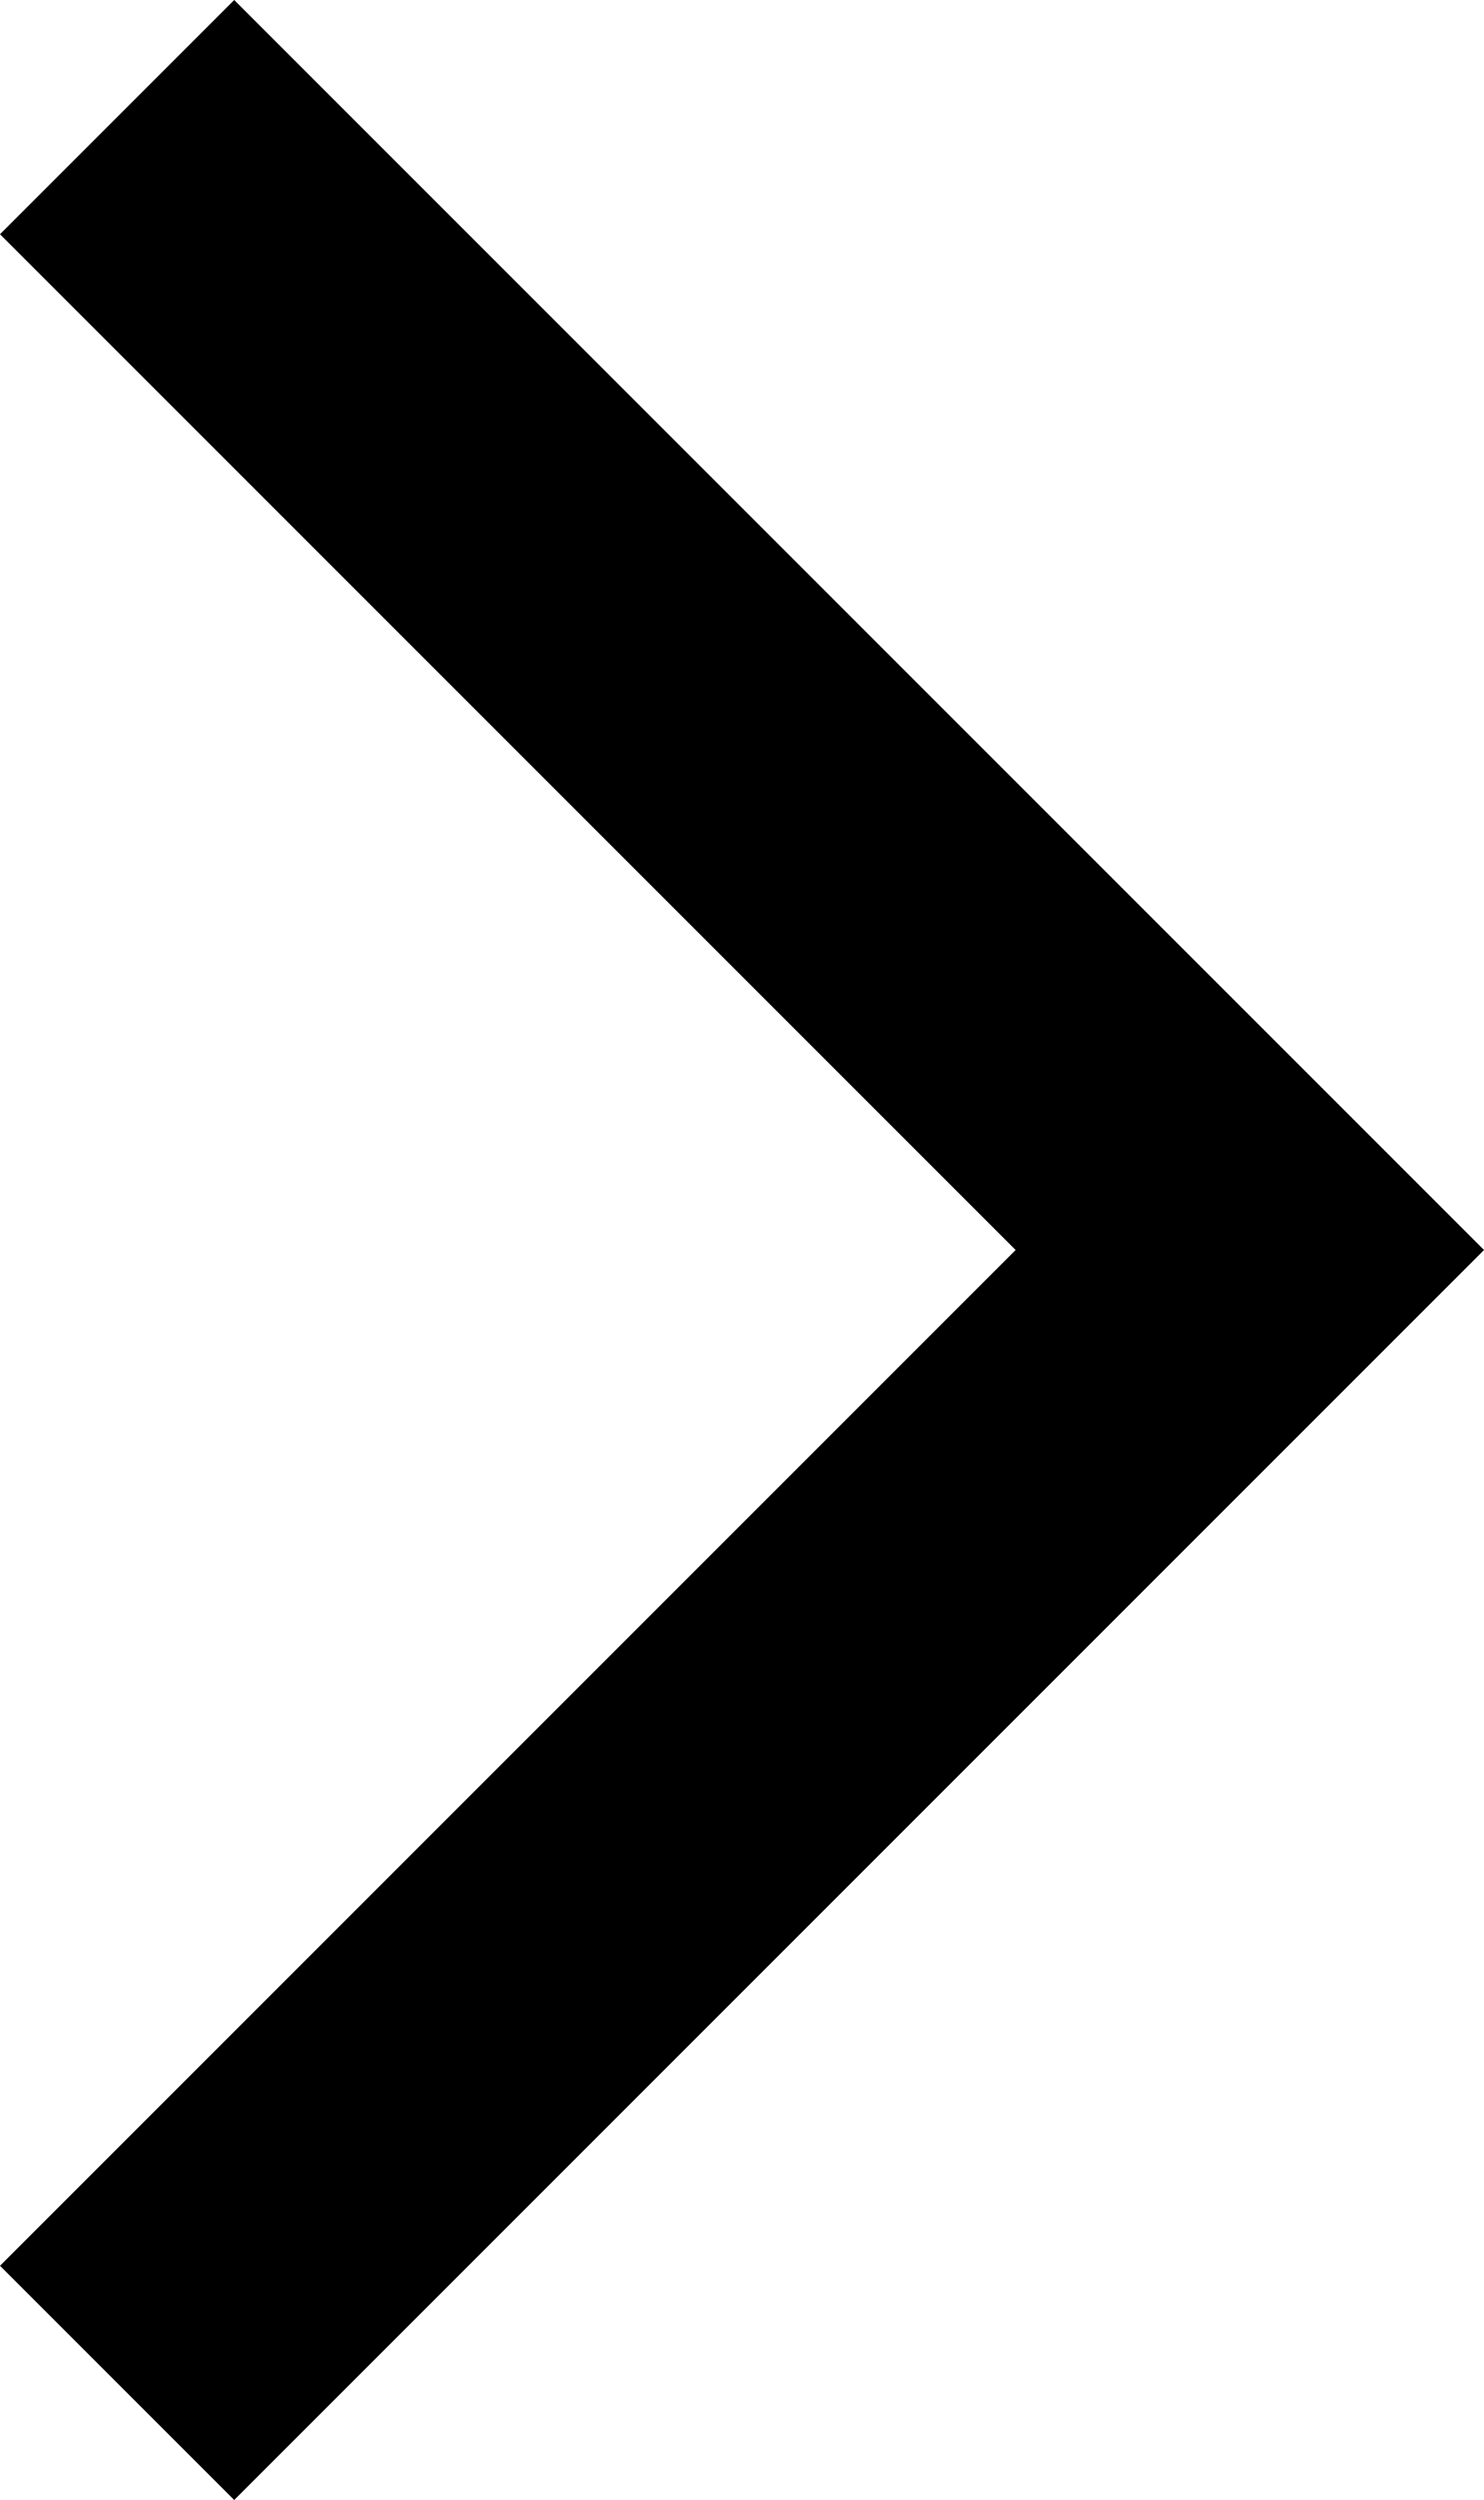 <svg xmlns="http://www.w3.org/2000/svg" width="22.403" height="37.735" viewBox="0 0 22.403 37.735"><defs><style>.a{fill:none;stroke:#000;stroke-miterlimit:10;stroke-width:5px;}</style></defs><path class="a" d="M1245.6,371.1l17.1-17.1-17.1-17.1" transform="translate(-1243.832 -335.132)"/></svg>